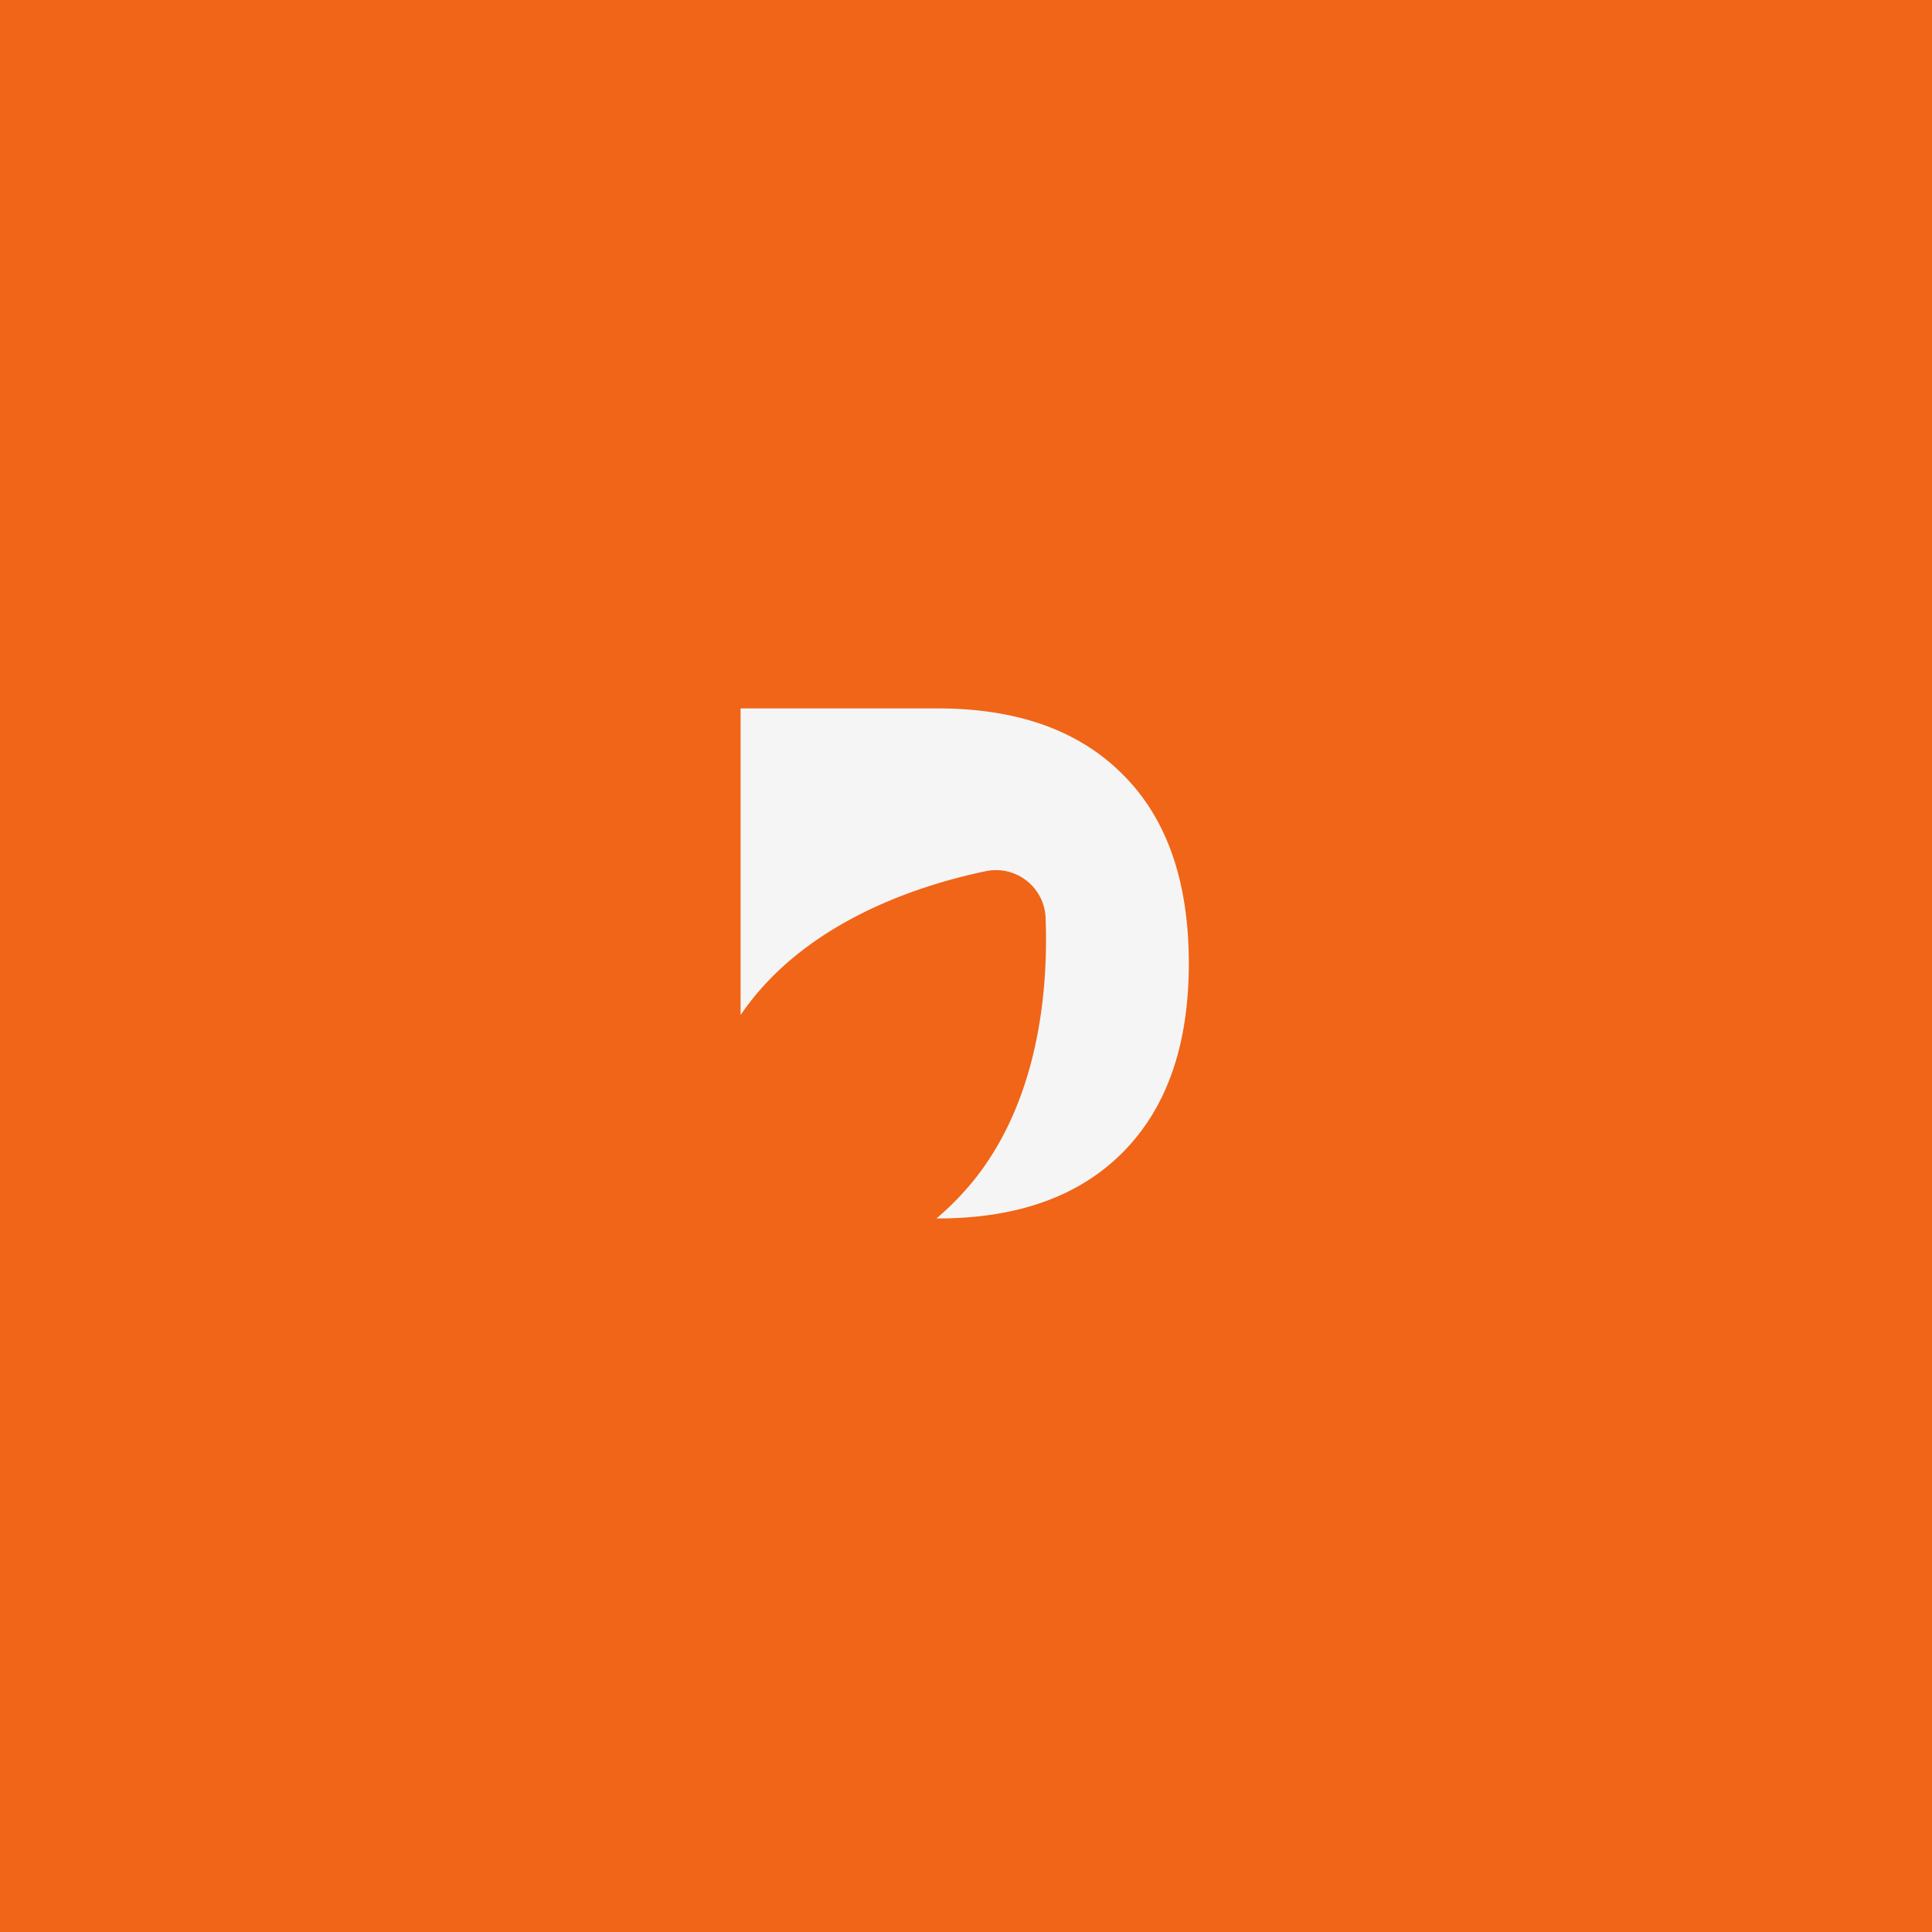 <svg xmlns="http://www.w3.org/2000/svg" width="60" height="60" fill="none"><path fill="#F06517" d="M0 0h60v60H0z"/><path fill="#F5F5F5" fill-rule="evenodd" d="M34.88 24.064C33.52 22.688 31.6 22 29.12 22H23v9.523c.1-.148.206-.292.317-.435 2.011-2.57 5.306-3.617 7.3-4.033a1.542 1.542 0 0 1 1.855 1.449c.079 2.035-.145 5.485-2.156 8.058a8.8 8.8 0 0 1-1.234 1.278h.038c2.48 0 4.4-.688 5.76-2.064 1.36-1.376 2.04-3.328 2.04-5.856 0-2.544-.68-4.496-2.04-5.856z" clip-rule="evenodd"/></svg>